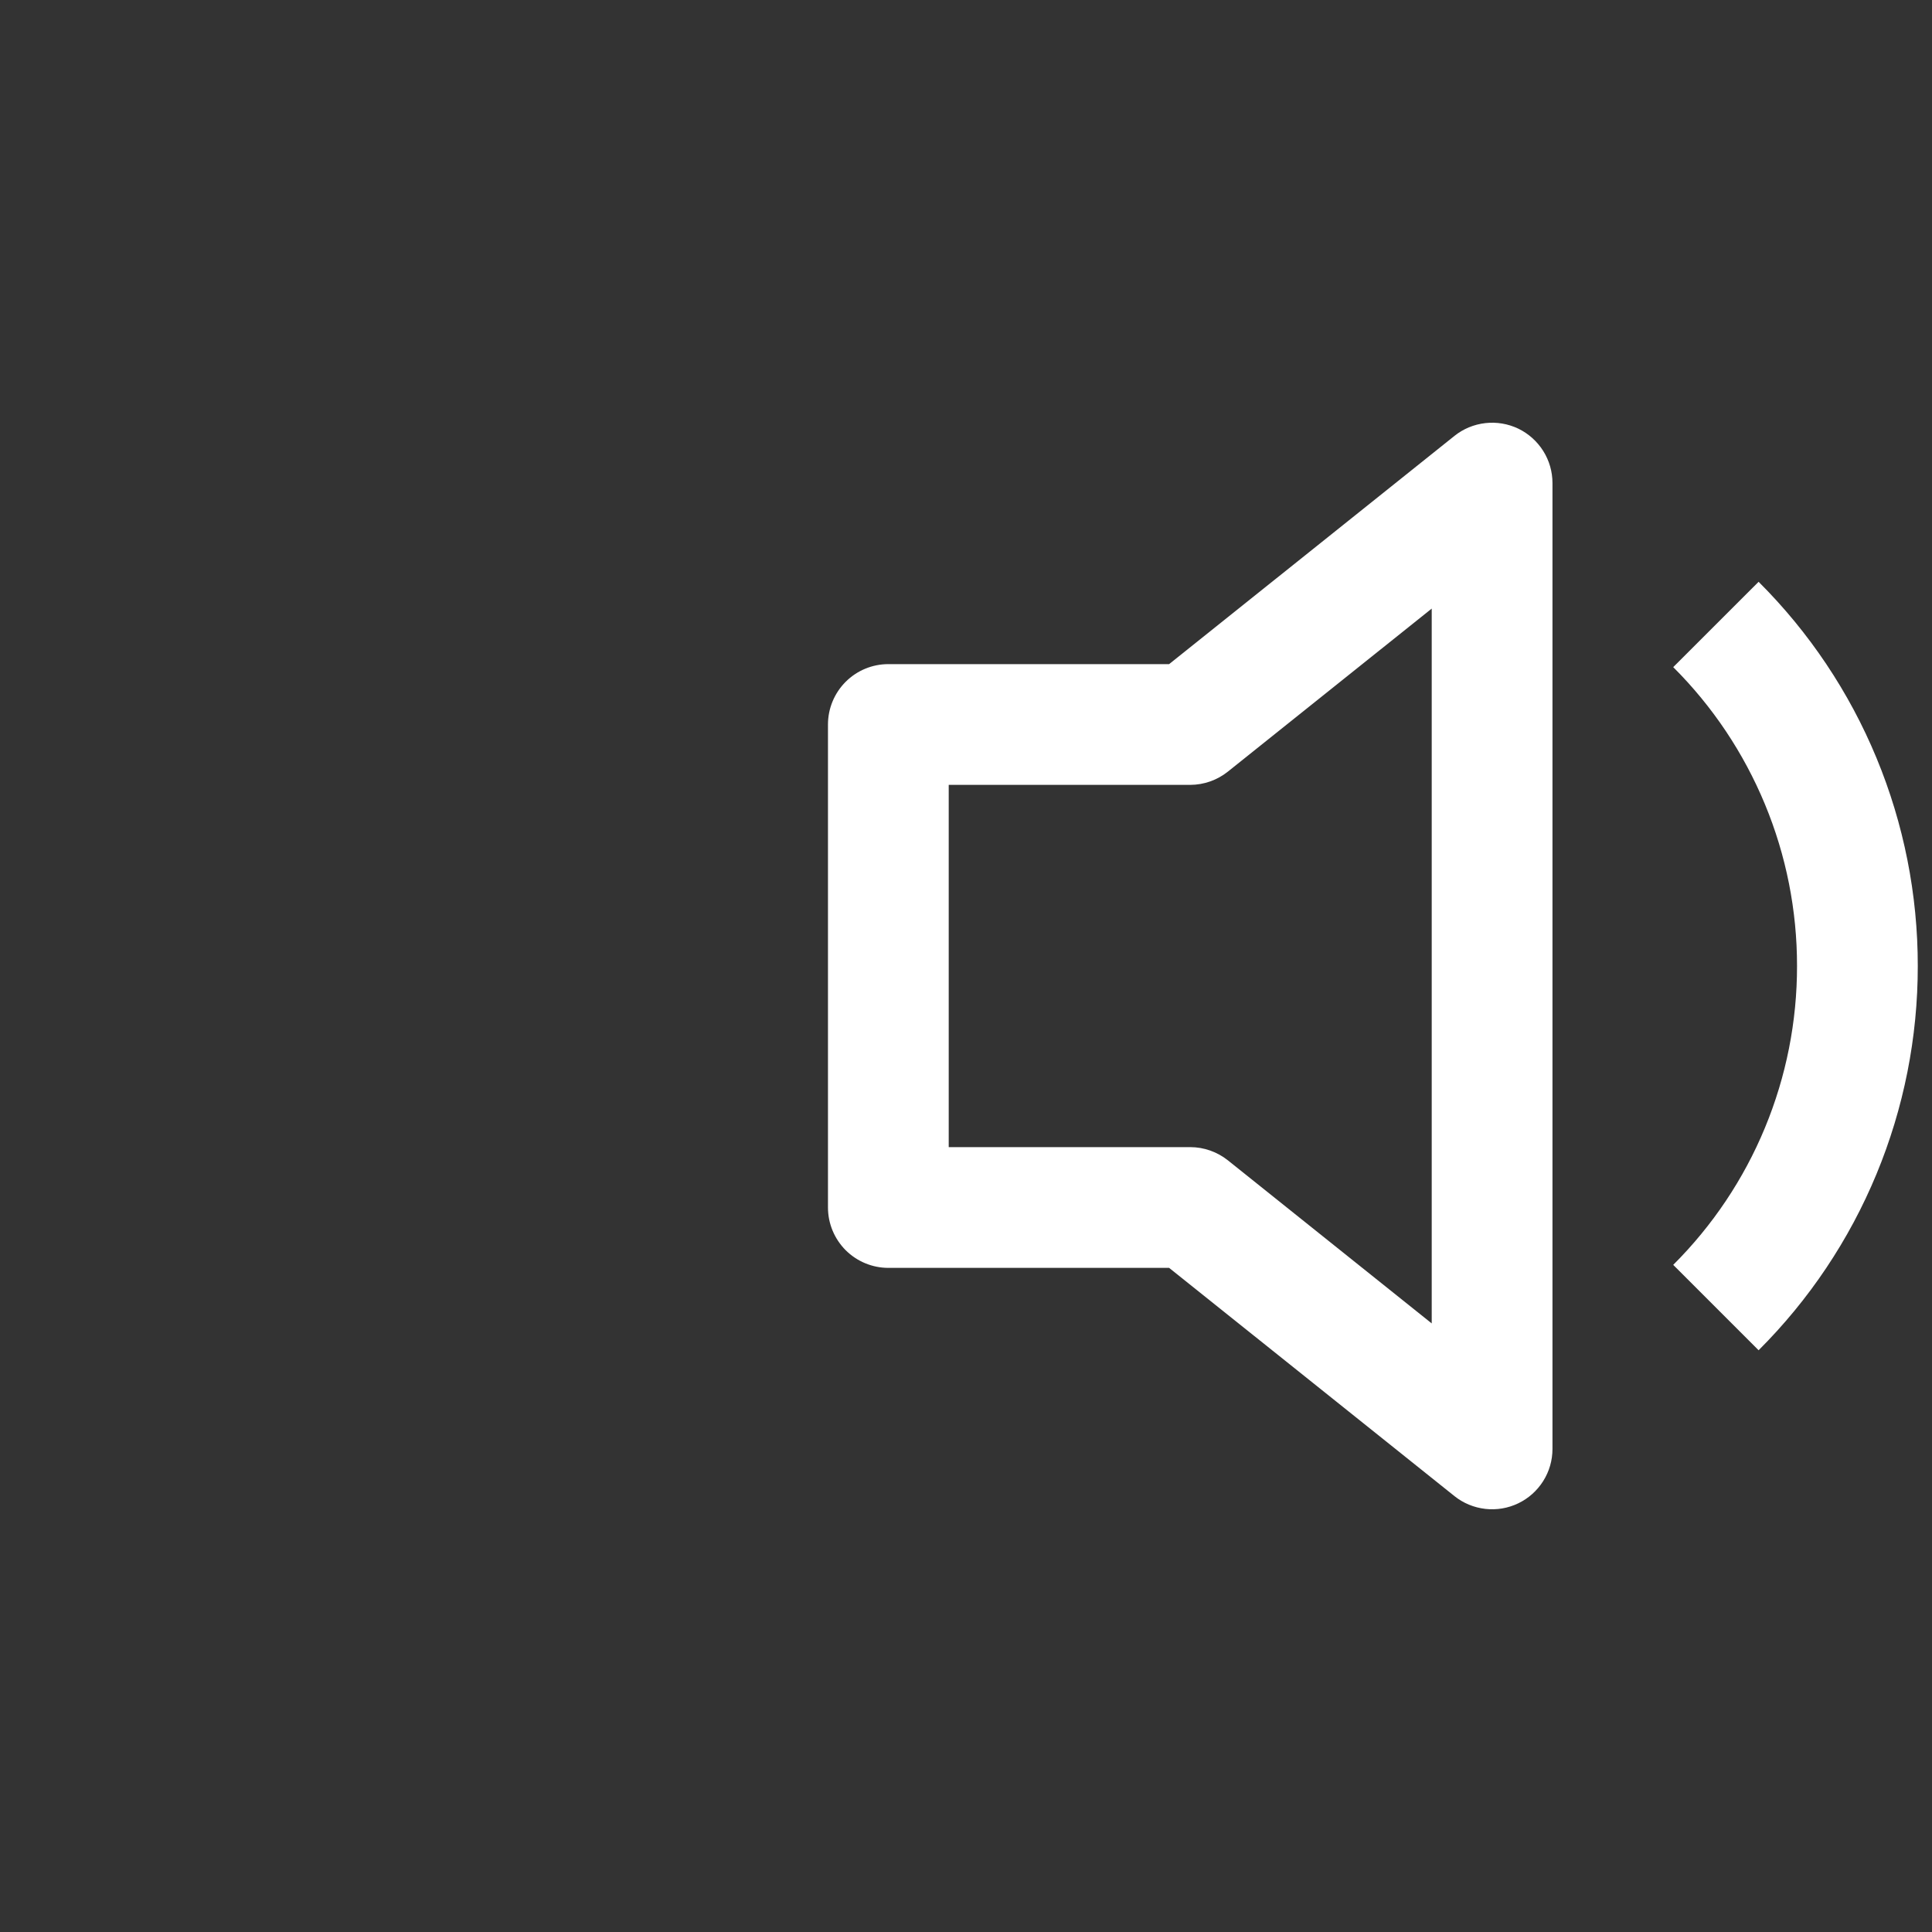 <svg width="36" height="36" viewBox="0 0 36 36" fill="none" xmlns="http://www.w3.org/2000/svg">
<rect x="0" y="0" width="36" height="36" fill="#333333" stroke="none"/>
<path d="M28.928 9C28.928 8.788 28.868 8.581 28.755 8.402C28.642 8.223 28.481 8.079 28.291 7.987C28.1 7.896 27.887 7.86 27.677 7.884C27.466 7.908 27.267 7.99 27.102 8.122L21.785 12.375H16.553C16.255 12.375 15.969 12.493 15.758 12.704C15.547 12.915 15.428 13.202 15.428 13.5V22.5C15.428 22.798 15.547 23.084 15.758 23.296C15.969 23.506 16.255 23.625 16.553 23.625H21.785L27.102 27.878C27.267 28.01 27.466 28.092 27.677 28.116C27.887 28.14 28.1 28.104 28.291 28.012C28.481 27.921 28.642 27.777 28.755 27.598C28.868 27.419 28.928 27.212 28.928 27V9ZM22.881 14.377L26.678 11.34V24.66L22.881 21.622C22.681 21.463 22.434 21.375 22.178 21.375H17.678V14.625H22.178C22.434 14.624 22.681 14.537 22.881 14.377ZM35.735 18C35.736 19.33 35.475 20.647 34.966 21.876C34.458 23.104 33.711 24.22 32.769 25.16L31.178 23.569C31.911 22.838 32.492 21.97 32.887 21.015C33.283 20.059 33.486 19.034 33.485 18C33.486 16.966 33.283 15.941 32.887 14.986C32.491 14.03 31.911 13.162 31.178 12.431L32.769 10.841C33.711 11.78 34.458 12.896 34.966 14.124C35.475 15.353 35.736 16.67 35.735 18Z" fill="white" fill-opacity="1"/>
</svg>
